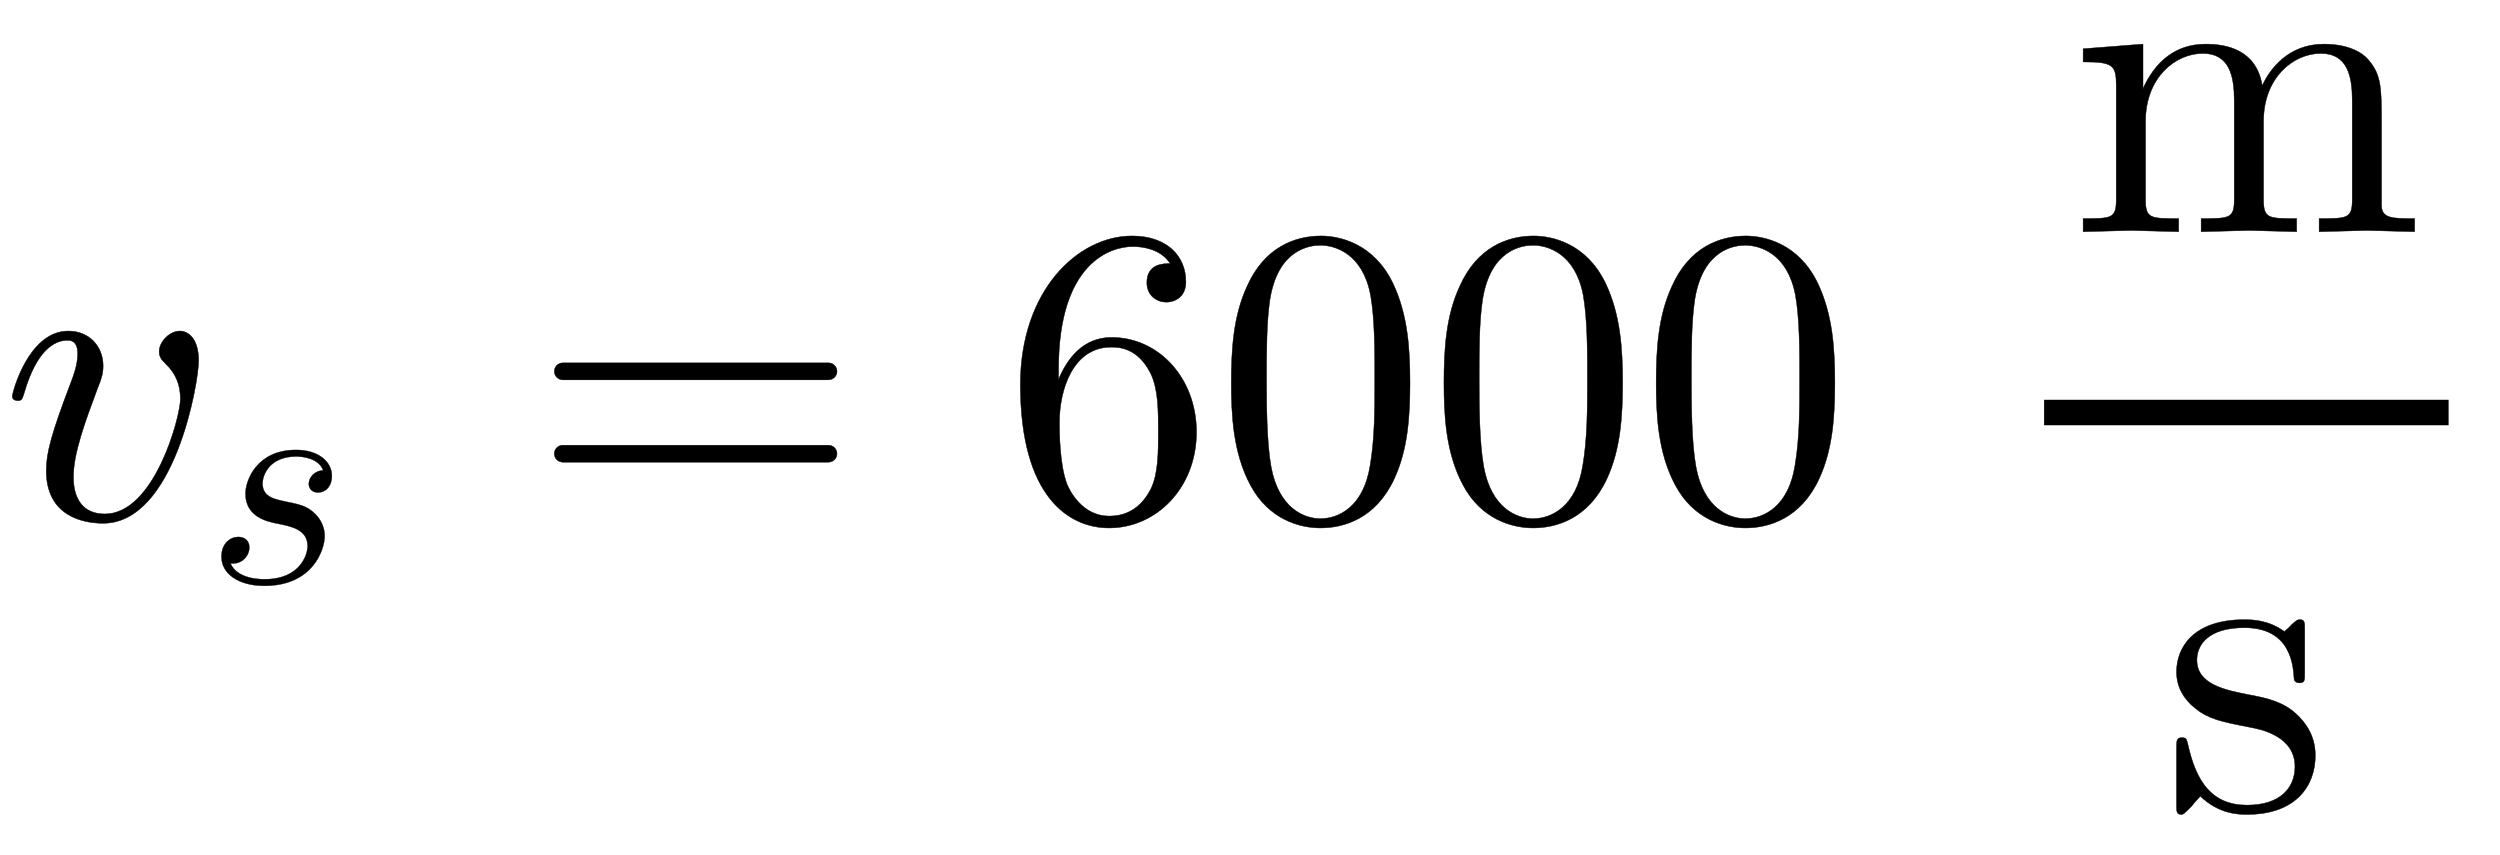 <svg xmlns:xlink="http://www.w3.org/1999/xlink" width="13.68ex" height="4.676ex" style="vertical-align: -1.838ex;" viewBox="0 -1221.9 5890.1 2013.3" role="img" focusable="false" xmlns="http://www.w3.org/2000/svg" aria-labelledby="MathJax-SVG-1-Title">
<defs aria-hidden="true">
<path stroke-width="1" id="E1-LATINMODERNNORMAL-1D463" d="M468 372c0 -52 -57 -383 -225 -383c-46 0 -134 16 -134 124c0 43 13 89 57 205c7 18 17 45 17 70c0 32 -17 32 -25 32c-29 0 -72 -23 -101 -124c-5 -16 -6 -18 -16 -18c0 0 -12 0 -12 10c0 9 38 154 132 154c50 0 82 -37 82 -82c0 -19 -5 -33 -12 -50 c-31 -83 -58 -156 -58 -212c0 -52 23 -87 74 -87c117 0 178 229 178 271c0 36 -13 62 -34 82c-11 11 -16 17 -16 30c0 22 24 48 49 48c18 0 44 -16 44 -70Z"></path>
<path stroke-width="1" id="E1-LATINMODERNNORMAL-1D460" d="M420 356c0 -39 -24 -56 -46 -56s-31 15 -31 29c0 22 20 44 48 45c-15 39 -65 46 -90 46c-88 0 -112 -61 -112 -90c0 -45 40 -52 76 -60c44 -9 73 -14 100 -42c12 -12 31 -37 31 -73c0 -45 -39 -166 -201 -166c-86 0 -143 40 -143 97c0 45 30 66 56 66c21 0 37 -12 37 -35 c0 -28 -25 -58 -63 -53c23 -53 100 -53 114 -53c120 0 143 84 143 110c0 55 -52 66 -104 76c-29 6 -103 21 -103 99c0 44 37 146 169 146c76 0 119 -41 119 -86Z"></path>
<path stroke-width="1" id="E1-LATINMODERNMAIN-3D" d="M722 347c0 -11 -9 -20 -20 -20h-626c-11 0 -20 9 -20 20s9 20 20 20h626c11 0 20 -9 20 -20zM722 153c0 -11 -9 -20 -20 -20h-626c-11 0 -20 9 -20 20s9 20 20 20h626c11 0 20 -9 20 -20Z"></path>
<path stroke-width="1" id="E1-LATINMODERNMAIN-36" d="M457 204c0 -132 -95 -226 -206 -226c-93 0 -209 71 -209 338c0 221 135 350 263 350c83 0 127 -48 127 -108c0 -39 -30 -48 -46 -48c-22 0 -46 15 -46 46c0 45 40 45 55 45c-22 34 -64 40 -88 40c-51 0 -175 -36 -175 -289v-24c20 48 57 99 125 99 c111 0 200 -96 200 -223zM367 205c0 49 0 100 -18 137c-31 62 -77 62 -93 62c-90 0 -122 -100 -122 -178c0 -18 0 -98 18 -145c6 -15 36 -75 99 -75c23 0 69 5 99 65c17 36 17 86 17 134Z"></path>
<path stroke-width="1" id="E1-LATINMODERNMAIN-30" d="M460 320c0 -79 -5 -157 -37 -226c-44 -95 -120 -116 -174 -116c-49 0 -122 20 -165 101c-41 76 -45 166 -45 241c0 80 5 158 37 227c41 93 114 119 174 119c42 0 124 -16 170 -112c35 -74 40 -154 40 -234zM377 332c0 63 0 139 -10 195c-19 99 -85 117 -118 117 c-25 0 -100 -9 -119 -128c-8 -54 -8 -120 -8 -184c0 -59 0 -151 11 -211c18 -96 77 -121 116 -121c45 0 102 30 117 125c11 64 11 132 11 207Z"></path>
<path stroke-width="1" id="E1-LATINMODERNMAIN-6D" d="M813 0l-112 3l-113 -3v31c67 0 78 0 78 45v233c0 57 -11 111 -74 111c-64 0 -135 -56 -135 -160v-184c0 -45 11 -45 78 -45v-31l-112 3l-113 -3v31c67 0 78 0 78 45v233c0 57 -11 111 -74 111c-64 0 -135 -56 -135 -160v-184c0 -45 11 -45 78 -45v-31l-112 3l-113 -3v31 c67 0 78 0 78 45v268c0 49 -8 56 -78 56v31l141 11v-105c28 62 75 105 148 105c45 0 119 -11 133 -98c17 38 61 98 145 98c58 0 91 -20 105 -37c31 -36 31 -67 31 -153v-191c1 -30 26 -30 78 -30v-31Z"></path>
<path stroke-width="1" id="E1-LATINMODERNMAIN-73" d="M360 128c0 -72 -46 -139 -161 -139c-21 0 -66 1 -110 43c-18 -19 -18 -21 -20 -23c-19 -19 -20 -20 -25 -20c-11 0 -11 7 -11 24v132c0 18 0 25 13 25c10 0 11 -4 14 -17c19 -85 55 -142 139 -142c78 0 113 40 113 91c0 72 -82 88 -104 92c-72 14 -100 20 -132 46 c-27 22 -43 50 -43 85c0 56 38 123 160 123c15 0 56 0 94 -28c4 3 14 12 17 16c13 12 15 12 20 12c11 0 11 -7 11 -24v-101c0 -19 0 -24 -13 -24c0 0 -11 0 -12 9c-2 31 -7 121 -117 121c-86 0 -112 -41 -112 -76c0 -58 67 -71 123 -82c42 -8 81 -16 114 -48 c12 -12 42 -42 42 -95Z"></path>
</defs>
<g stroke="currentColor" fill="currentColor" stroke-width="0" transform="matrix(1 0 0 -1 0 0)" aria-hidden="true">
 <use xlink:href="#E1-LATINMODERNNORMAL-1D463" x="0" y="0"></use>
 <use transform="scale(0.707)" xlink:href="#E1-LATINMODERNNORMAL-1D460" x="686" y="-213"></use>
 <use xlink:href="#E1-LATINMODERNMAIN-3D" x="1250" y="0"></use>
<g transform="translate(2362,0)">
 <use xlink:href="#E1-LATINMODERNMAIN-36"></use>
 <use xlink:href="#E1-LATINMODERNMAIN-30" x="500" y="0"></use>
 <use xlink:href="#E1-LATINMODERNMAIN-30" x="1001" y="0"></use>
 <use xlink:href="#E1-LATINMODERNMAIN-30" x="1501" y="0"></use>
</g>
<g transform="translate(4696,0)">
<g transform="translate(120,0)">
<rect stroke="none" width="953" height="60" x="0" y="220"></rect>
 <use xlink:href="#E1-LATINMODERNMAIN-6D" x="60" y="676"></use>
 <use xlink:href="#E1-LATINMODERNMAIN-73" x="279" y="-686"></use>
</g>
</g>
</g>
</svg>